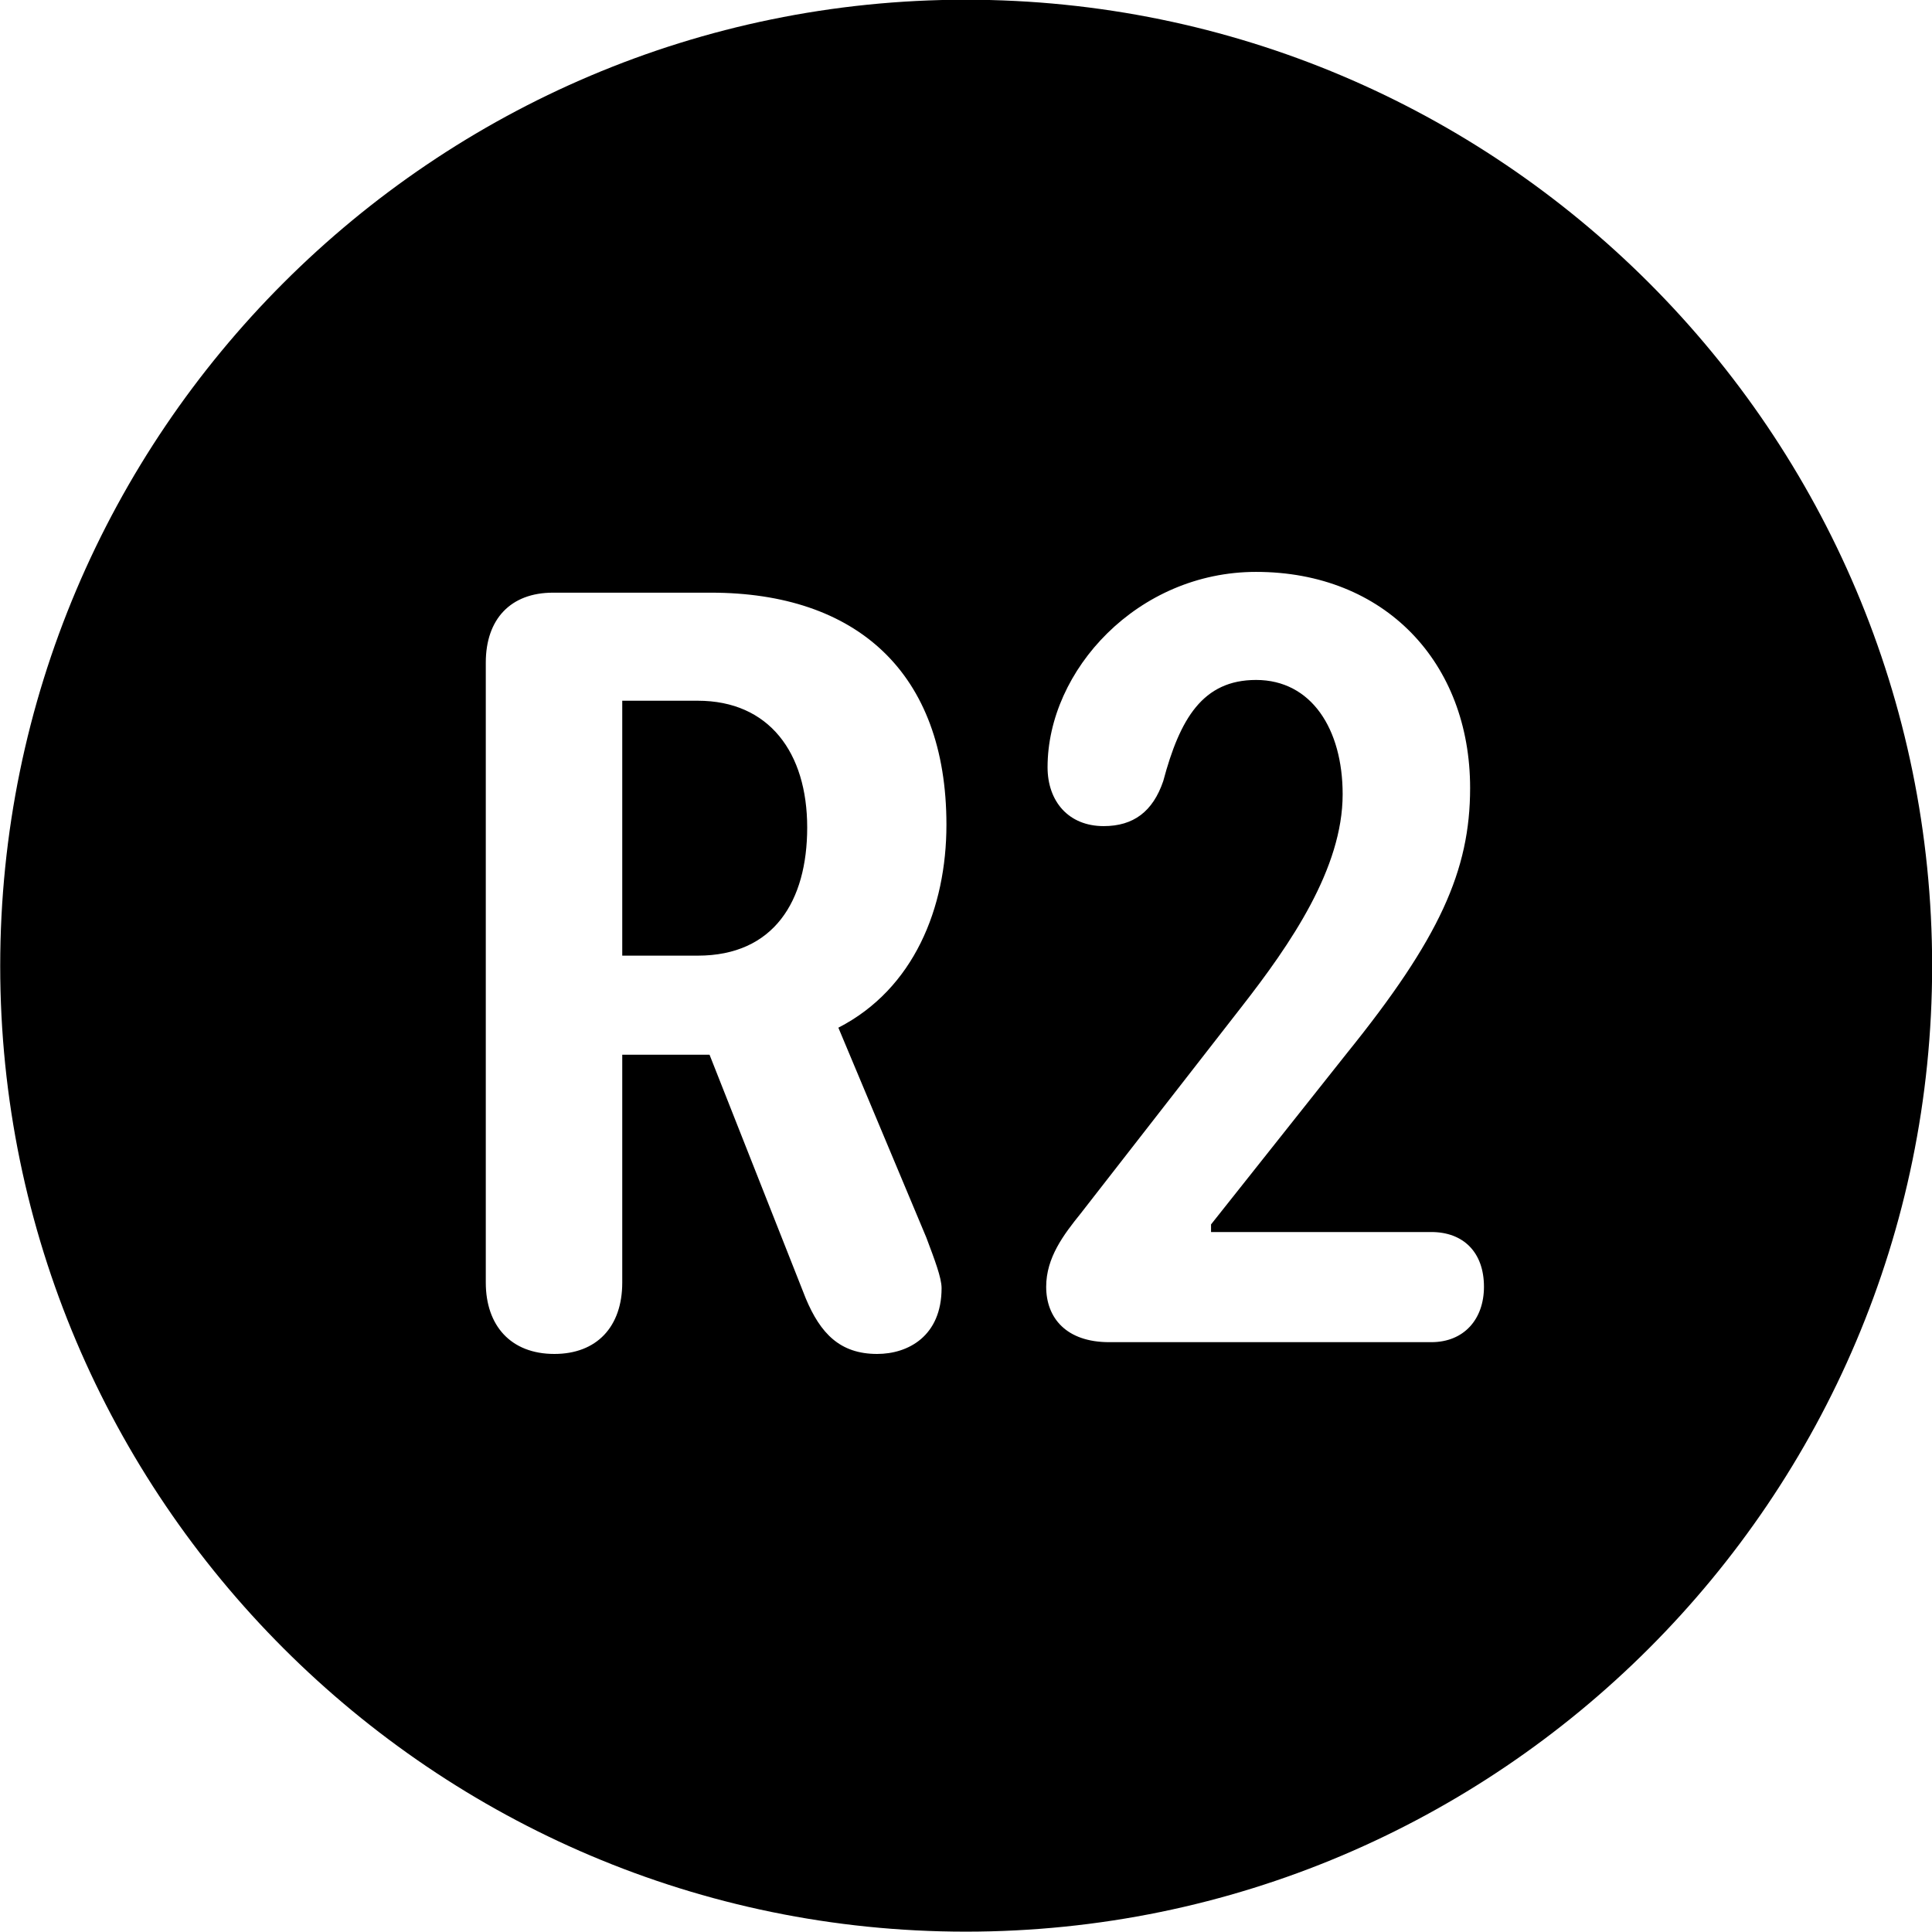<svg viewBox="0 0 27.891 27.891" xmlns="http://www.w3.org/2000/svg"><path d="M13.943 27.886C21.643 27.886 27.893 21.626 27.893 13.946C27.893 6.246 21.643 -0.004 13.943 -0.004C6.263 -0.004 0.003 6.246 0.003 13.946C0.003 21.626 6.263 27.886 13.943 27.886ZM16.013 19.376C15.393 19.376 15.103 19.026 15.103 18.576C15.103 18.156 15.353 17.826 15.603 17.516L17.923 14.536C18.633 13.626 19.383 12.536 19.383 11.466C19.383 10.526 18.933 9.816 18.133 9.816C17.363 9.816 17.033 10.376 16.793 11.276C16.643 11.716 16.363 11.926 15.933 11.926C15.423 11.926 15.123 11.566 15.123 11.076C15.123 9.676 16.423 8.256 18.133 8.256C19.993 8.256 21.223 9.566 21.223 11.376C21.223 12.566 20.783 13.546 19.443 15.206L17.483 17.676V17.786H20.663C21.123 17.786 21.423 18.076 21.423 18.576C21.423 19.046 21.133 19.376 20.663 19.376ZM8.003 19.546C7.373 19.546 7.013 19.136 7.013 18.516V9.566C7.013 8.936 7.373 8.556 7.983 8.556H10.263C12.363 8.556 13.663 9.706 13.663 11.906C13.663 13.106 13.193 14.276 12.103 14.836L13.373 17.866C13.493 18.186 13.593 18.446 13.593 18.596C13.593 19.286 13.113 19.546 12.663 19.546C12.123 19.546 11.843 19.246 11.633 18.746L10.243 15.226H8.983V18.516C8.983 19.156 8.613 19.546 8.003 19.546ZM8.983 13.796H10.073C11.173 13.796 11.653 13.006 11.653 11.946C11.653 10.866 11.103 10.116 10.073 10.116H8.983Z" /></svg>